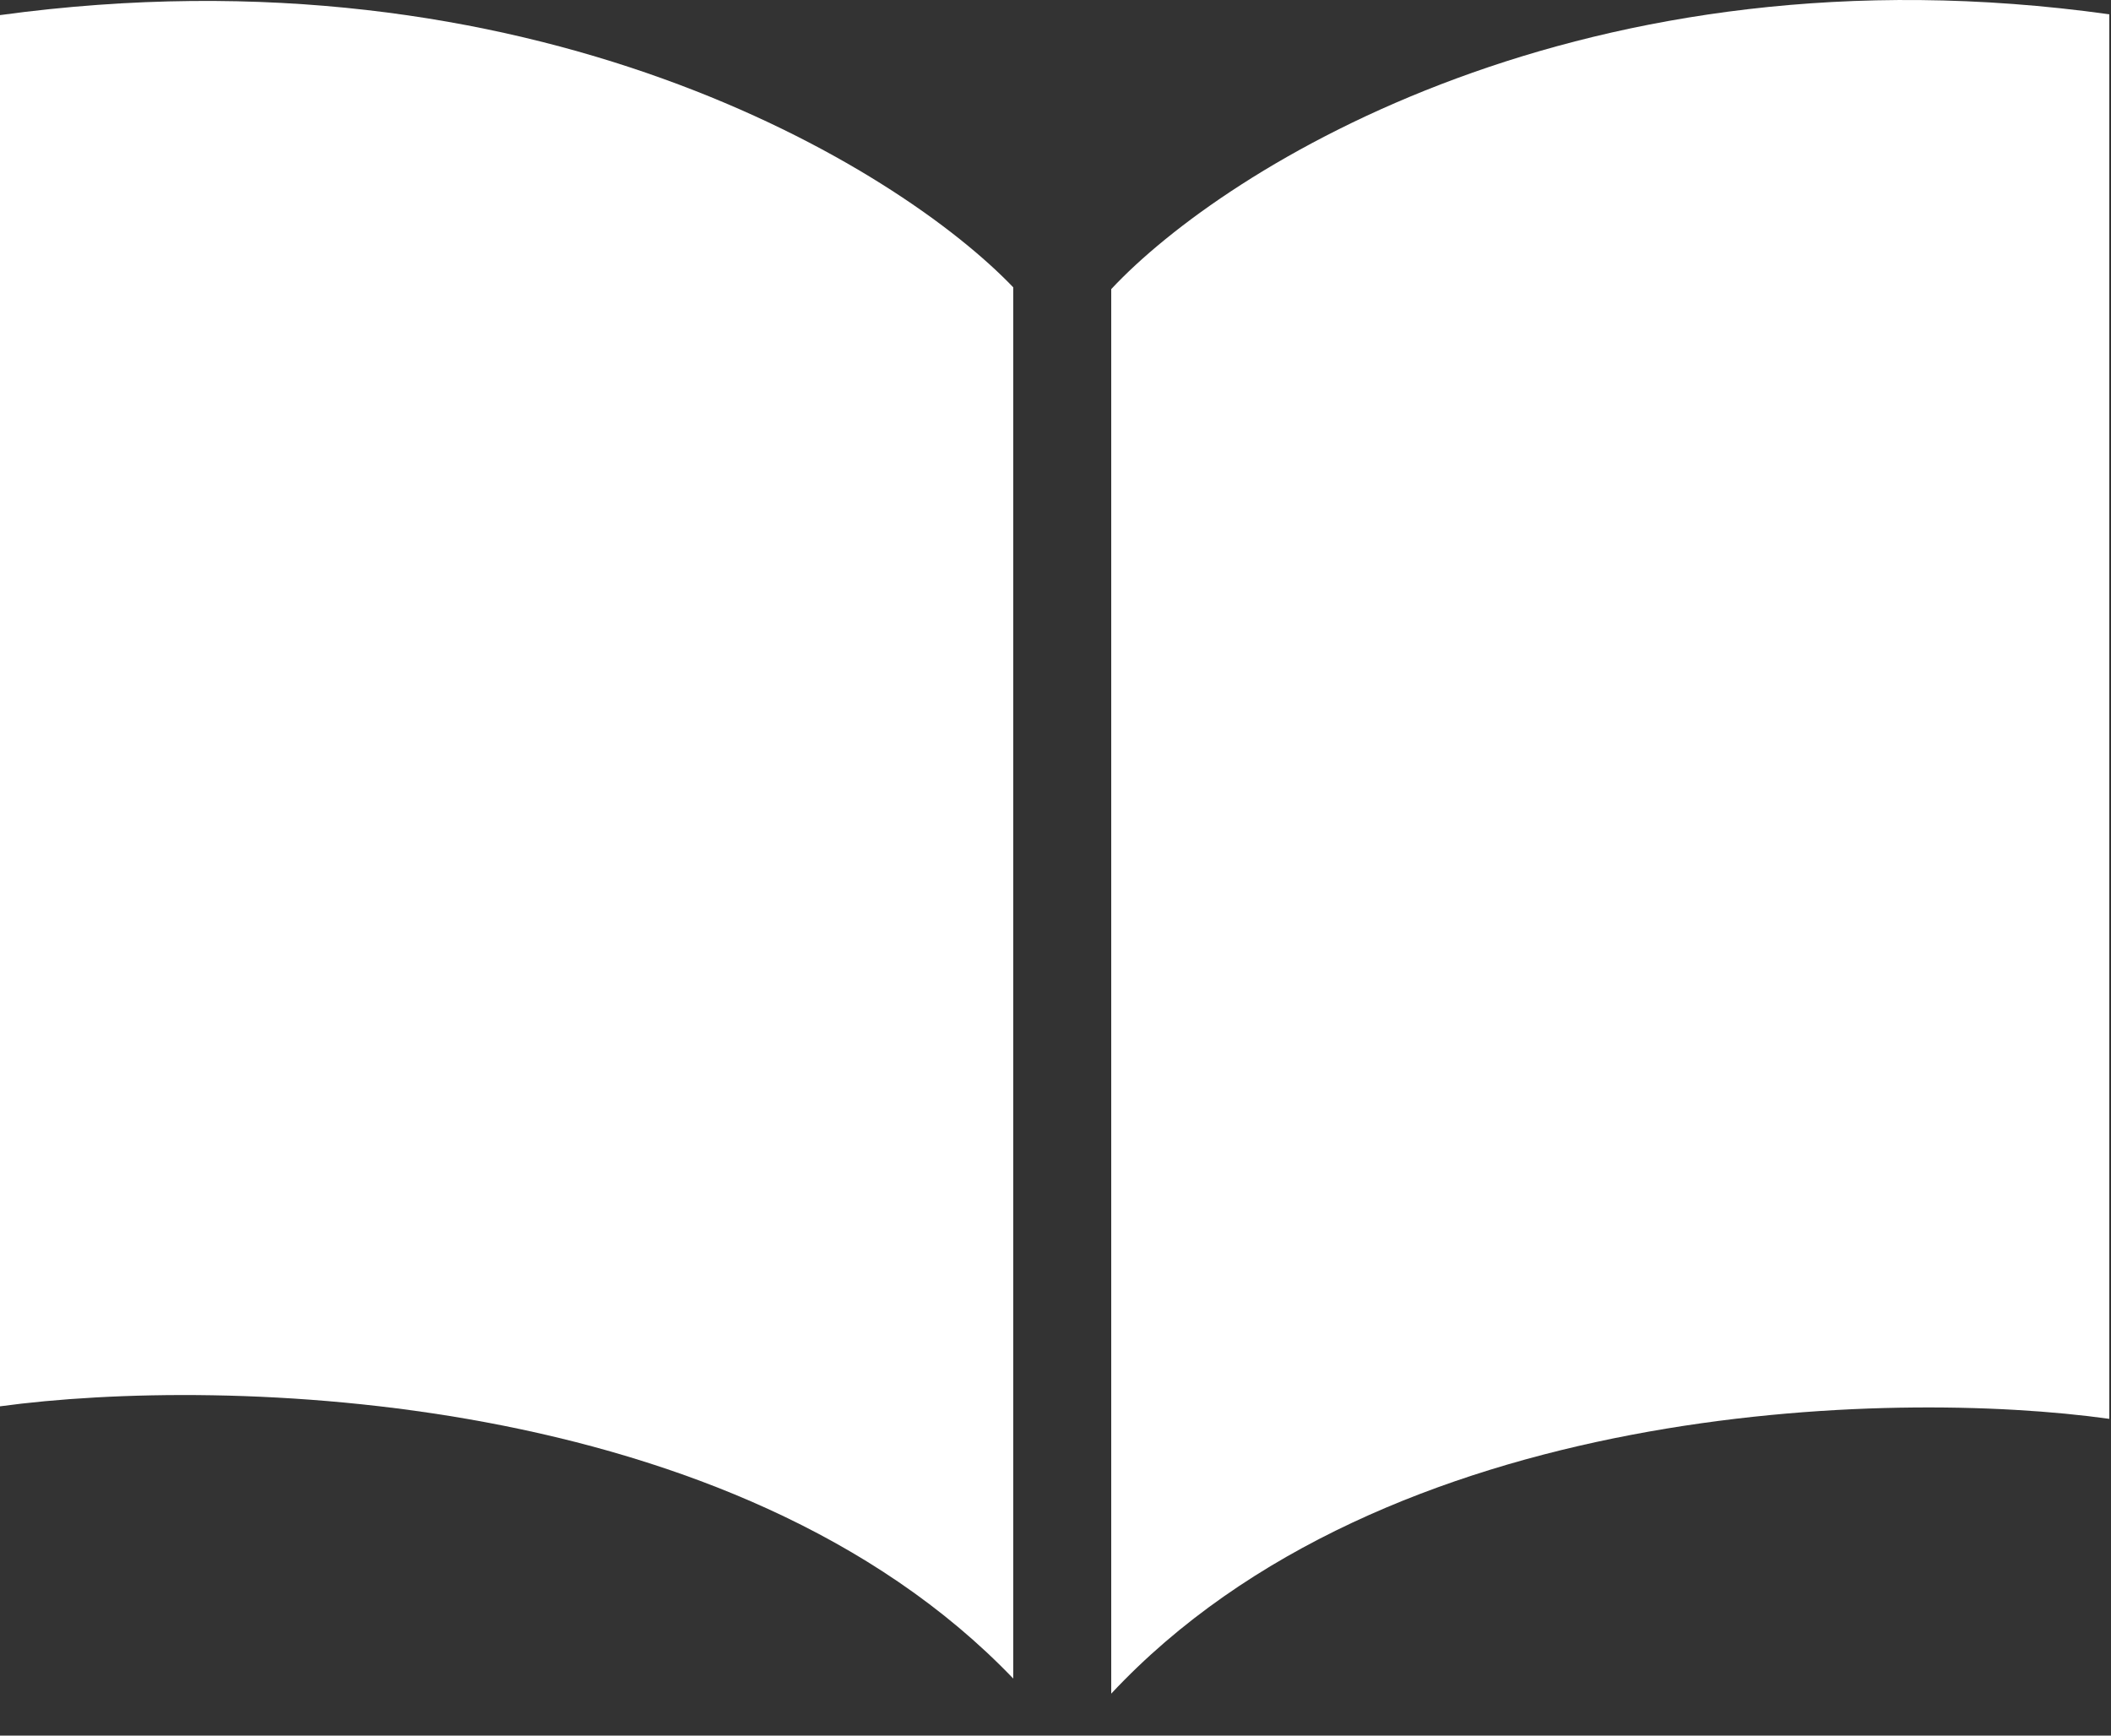 <svg width="45" height="37" viewBox="0 0 45 37" fill="none" xmlns="http://www.w3.org/2000/svg">
<rect x="0" y="0" width="45" height="37" fill="#333333" stroke="none"/>
<path d="M0 29.98V0.322C11.347 -1.225 19.127 3.546 21.599 6.125V35.783C15.667 29.593 4.728 29.336 0 29.98Z" fill="white"/>
<path d="M44.964 30.247V0.305C33.786 -1.257 26.122 3.56 23.688 6.163V36.105C29.531 29.857 40.306 29.596 44.964 30.247Z" fill="white"/>
</svg>
